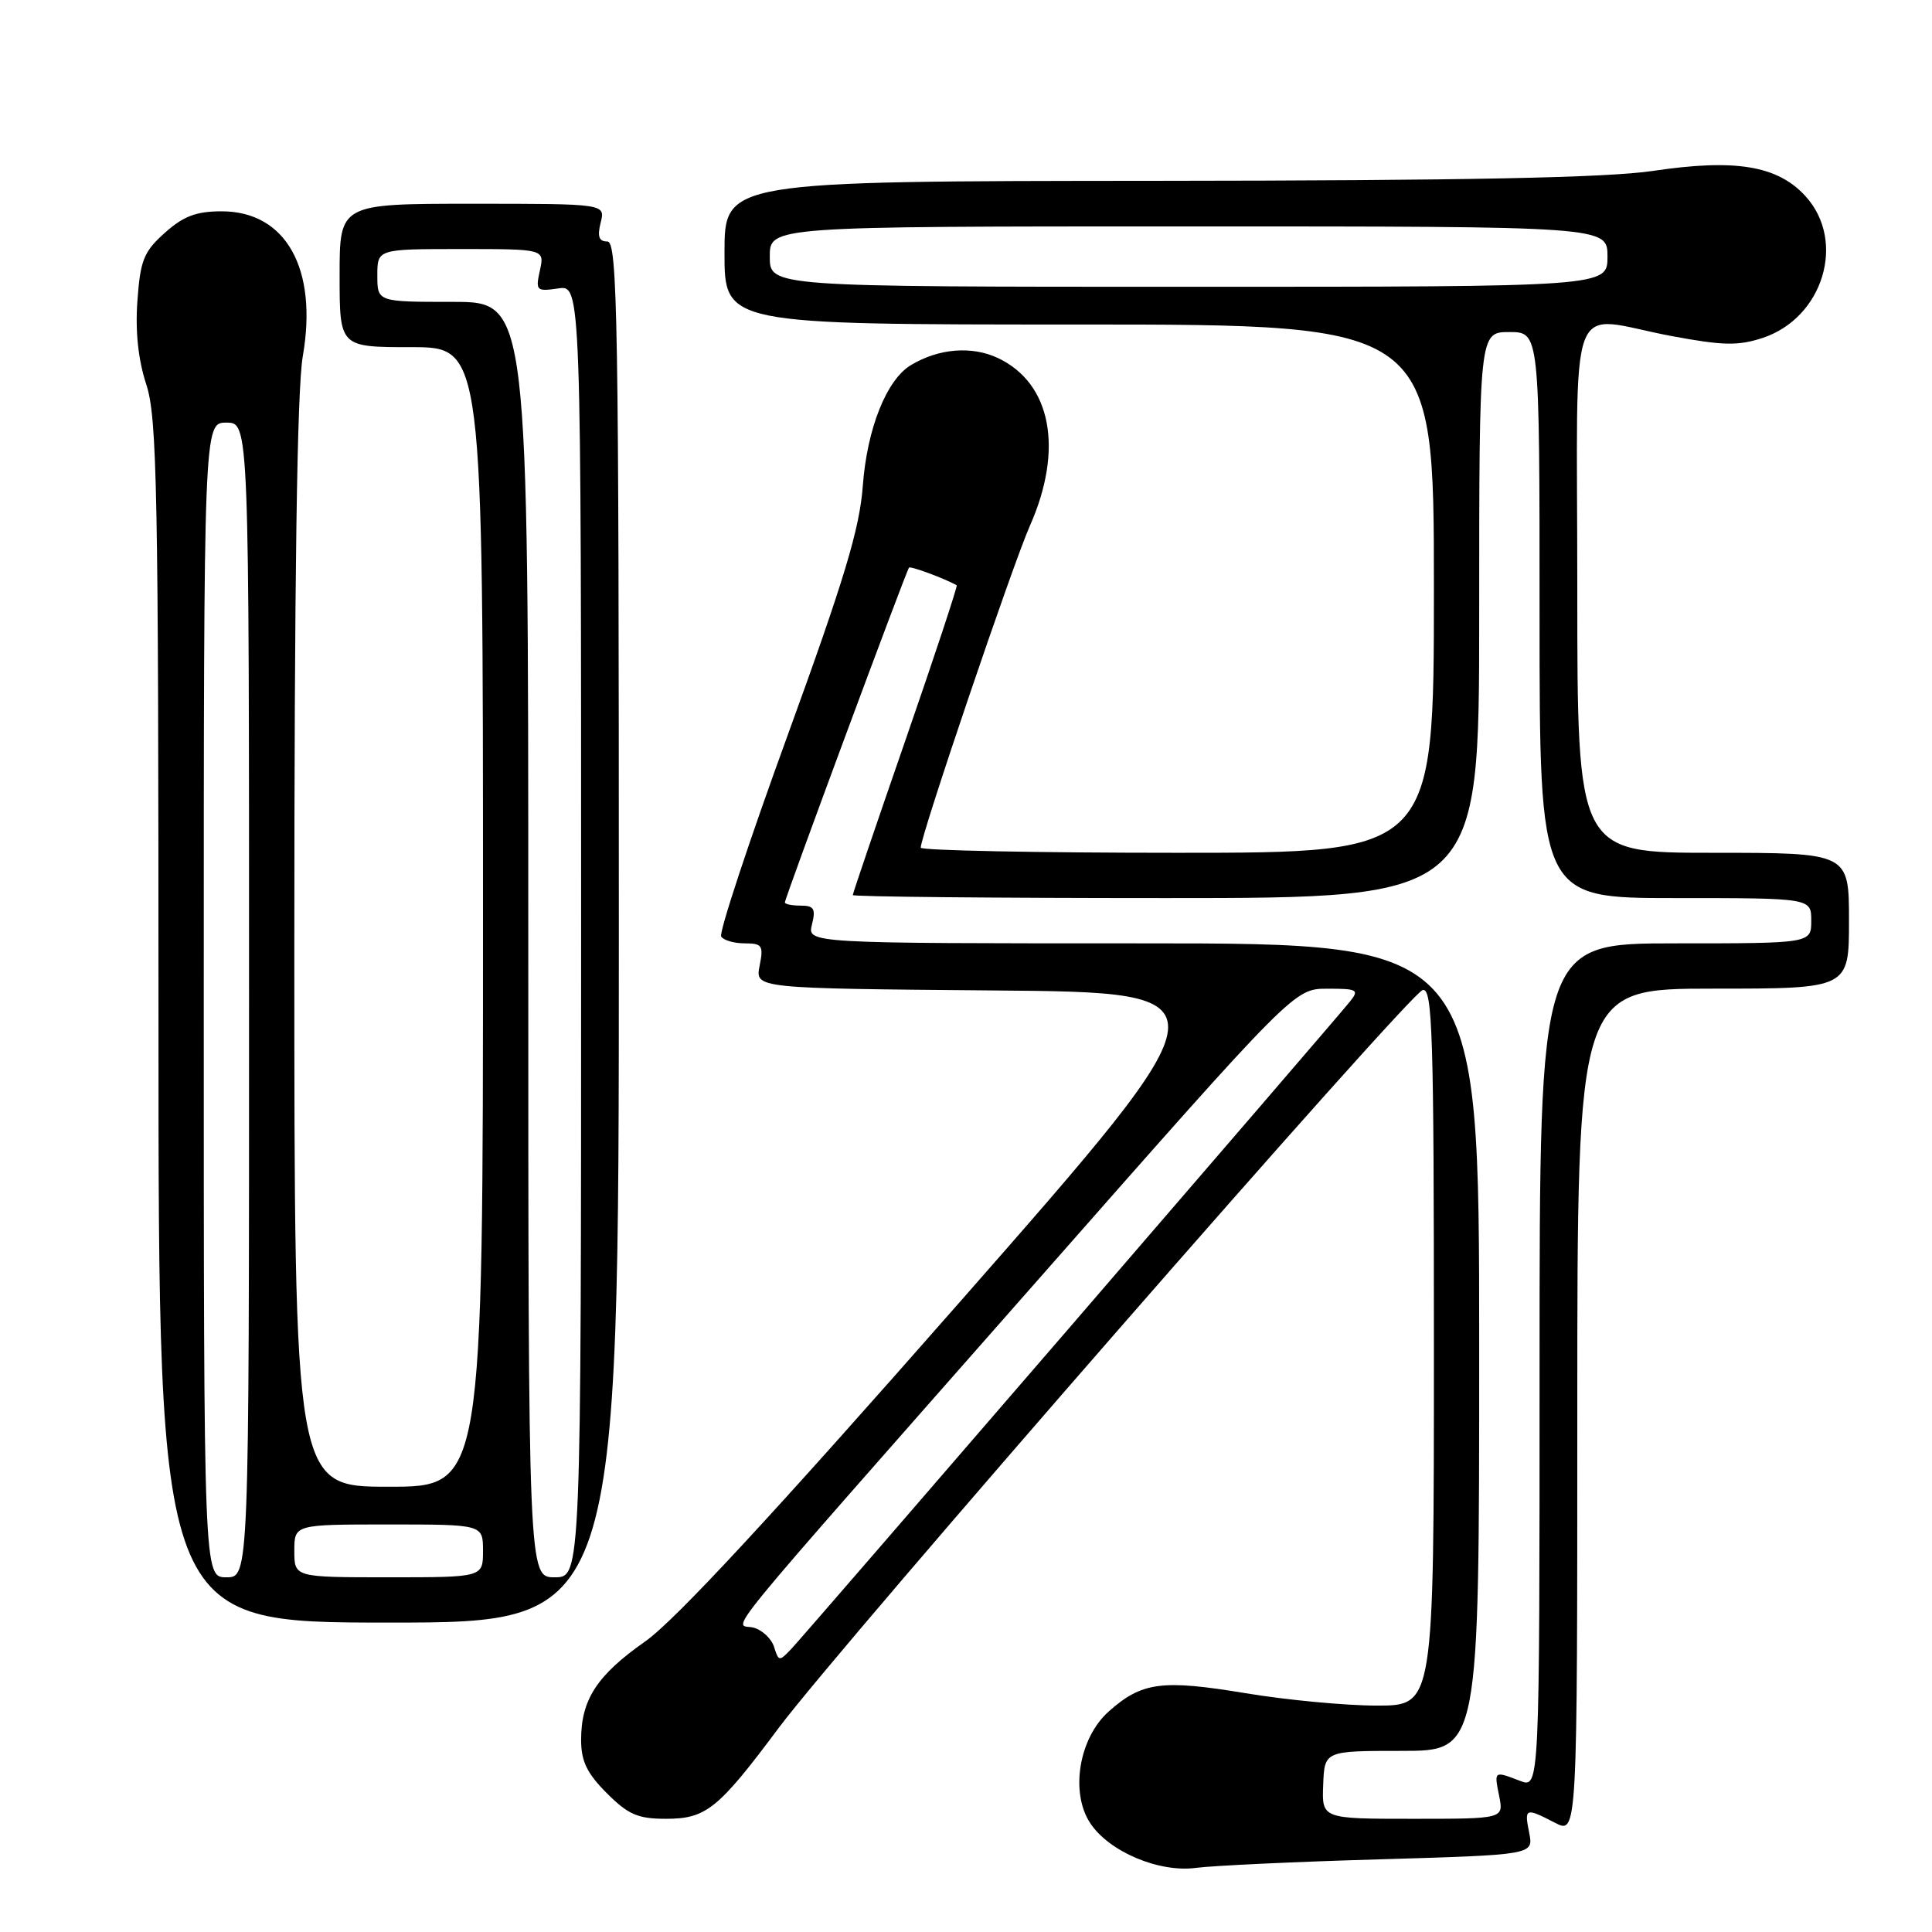 <?xml version="1.0" encoding="UTF-8" standalone="no"?>
<!DOCTYPE svg PUBLIC "-//W3C//DTD SVG 1.1//EN" "http://www.w3.org/Graphics/SVG/1.1/DTD/svg11.dtd" >
<svg xmlns="http://www.w3.org/2000/svg" xmlns:xlink="http://www.w3.org/1999/xlink" version="1.1" viewBox="0 0 256 256">
 <g >
 <path fill="currentColor"
d=" M 182.85 246.37 C 203.20 245.77 203.20 245.77 202.63 242.88 C 201.96 239.55 202.11 239.49 206.05 241.53 C 209.00 243.05 209.00 243.05 209.00 187.03 C 209.00 131.00 209.00 131.00 227.00 131.00 C 245.00 131.00 245.00 131.00 245.00 122.00 C 245.00 113.00 245.00 113.00 227.00 113.00 C 209.00 113.00 209.00 113.00 209.00 78.00 C 209.00 37.60 207.40 41.89 221.50 44.53 C 228.30 45.80 230.31 45.84 233.55 44.78 C 241.58 42.13 244.67 31.97 239.25 26.01 C 235.55 21.94 229.96 21.01 219.00 22.65 C 212.92 23.55 194.20 23.93 153.25 23.96 C 96.00 24.00 96.00 24.00 96.00 33.50 C 96.00 43.00 96.00 43.00 143.00 43.00 C 190.00 43.00 190.00 43.00 190.00 78.00 C 190.00 113.00 190.00 113.00 156.00 113.00 C 137.30 113.00 122.00 112.69 122.00 112.32 C 122.00 110.73 134.16 74.89 136.47 69.66 C 140.96 59.52 139.30 50.79 132.25 47.45 C 128.79 45.81 124.38 46.16 120.70 48.38 C 117.47 50.32 114.90 56.77 114.33 64.34 C 113.91 70.06 111.90 76.71 104.40 97.34 C 99.22 111.55 95.25 123.59 95.56 124.09 C 95.86 124.59 97.27 125.00 98.68 125.00 C 101.00 125.00 101.19 125.29 100.65 127.99 C 100.06 130.97 100.06 130.97 131.63 131.24 C 163.20 131.50 163.20 131.50 127.20 172.50 C 102.40 200.73 89.42 214.75 85.49 217.50 C 79.09 221.99 77.00 225.21 77.00 230.55 C 77.00 233.37 77.78 234.98 80.40 237.60 C 83.25 240.45 84.52 241.00 88.25 241.00 C 93.56 241.00 95.17 239.70 103.15 229.00 C 111.35 218.00 186.79 131.56 188.52 131.18 C 189.81 130.90 190.00 136.98 190.00 178.43 C 190.00 226.00 190.00 226.00 182.45 226.00 C 178.30 226.00 170.48 225.26 165.06 224.36 C 153.94 222.52 151.29 222.87 146.89 226.80 C 142.97 230.31 141.78 237.49 144.45 241.56 C 146.93 245.35 153.59 248.17 158.50 247.50 C 160.70 247.21 171.66 246.69 182.85 246.37 Z  M 82.00 123.50 C 82.00 42.32 81.83 32.00 80.48 32.00 C 79.36 32.00 79.13 31.34 79.59 29.50 C 80.22 27.00 80.22 27.00 62.61 27.00 C 45.00 27.00 45.00 27.00 45.00 36.50 C 45.00 46.00 45.00 46.00 54.50 46.00 C 64.00 46.00 64.00 46.00 64.00 121.50 C 64.00 197.00 64.00 197.00 51.50 197.00 C 39.00 197.00 39.00 197.00 39.00 125.33 C 39.00 76.81 39.36 51.58 40.12 47.21 C 42.14 35.61 37.89 28.00 29.37 28.00 C 26.01 28.00 24.31 28.64 21.84 30.85 C 19.05 33.34 18.59 34.48 18.21 39.84 C 17.91 43.89 18.31 47.66 19.38 50.93 C 20.82 55.32 21.00 64.82 21.00 135.44 C 21.00 215.00 21.00 215.00 51.50 215.00 C 82.00 215.00 82.00 215.00 82.00 123.50 Z  M 175.33 236.50 C 175.50 232.00 175.50 232.00 185.75 232.00 C 196.00 232.00 196.00 232.00 196.00 178.50 C 196.00 125.00 196.00 125.00 151.48 125.00 C 106.96 125.00 106.96 125.00 107.59 122.50 C 108.11 120.43 107.86 120.00 106.11 120.00 C 104.95 120.00 104.00 119.81 104.00 119.58 C 104.00 118.99 120.11 75.56 120.45 75.21 C 120.68 74.99 125.11 76.63 126.77 77.55 C 126.91 77.63 123.88 86.81 120.02 97.95 C 116.16 109.09 113.00 118.38 113.00 118.60 C 113.00 118.82 131.68 119.00 154.50 119.00 C 196.00 119.00 196.00 119.00 196.00 81.50 C 196.00 44.00 196.00 44.00 200.00 44.00 C 204.00 44.00 204.00 44.00 204.00 81.50 C 204.00 119.00 204.00 119.00 222.00 119.00 C 240.00 119.00 240.00 119.00 240.00 122.00 C 240.00 125.00 240.00 125.00 222.00 125.00 C 204.00 125.00 204.00 125.00 204.00 180.98 C 204.00 236.95 204.00 236.95 201.43 235.98 C 197.94 234.64 197.97 234.62 198.65 238.00 C 199.25 241.00 199.25 241.00 187.20 241.00 C 175.15 241.00 175.15 241.00 175.33 236.50 Z  M 102.57 218.23 C 102.22 217.12 100.99 215.97 99.84 215.67 C 97.27 215.00 93.57 219.52 137.50 169.63 C 171.50 131.01 171.50 131.01 175.87 131.01 C 179.87 131.00 180.13 131.15 178.87 132.72 C 176.86 135.24 107.02 216.17 104.96 218.37 C 103.25 220.19 103.19 220.19 102.57 218.23 Z  M 102.00 34.00 C 102.00 30.00 102.00 30.00 157.50 30.00 C 213.00 30.00 213.00 30.00 213.00 34.00 C 213.00 38.00 213.00 38.00 157.50 38.00 C 102.00 38.00 102.00 38.00 102.00 34.00 Z  M 27.00 132.50 C 27.00 56.00 27.00 56.00 30.00 56.00 C 33.00 56.00 33.00 56.00 33.00 132.50 C 33.00 209.00 33.00 209.00 30.00 209.00 C 27.00 209.00 27.00 209.00 27.00 132.50 Z  M 39.00 205.50 C 39.00 202.00 39.00 202.00 51.50 202.00 C 64.00 202.00 64.00 202.00 64.00 205.50 C 64.00 209.00 64.00 209.00 51.50 209.00 C 39.00 209.00 39.00 209.00 39.00 205.50 Z  M 70.00 124.50 C 70.00 40.00 70.00 40.00 60.00 40.00 C 50.00 40.00 50.00 40.00 50.00 36.50 C 50.00 33.00 50.00 33.00 61.08 33.00 C 72.16 33.00 72.16 33.00 71.54 35.83 C 70.95 38.52 71.07 38.64 73.96 38.22 C 77.00 37.77 77.00 37.77 77.00 123.39 C 77.00 209.00 77.00 209.00 73.50 209.00 C 70.00 209.00 70.00 209.00 70.00 124.50 Z "/>
</g>
</svg>